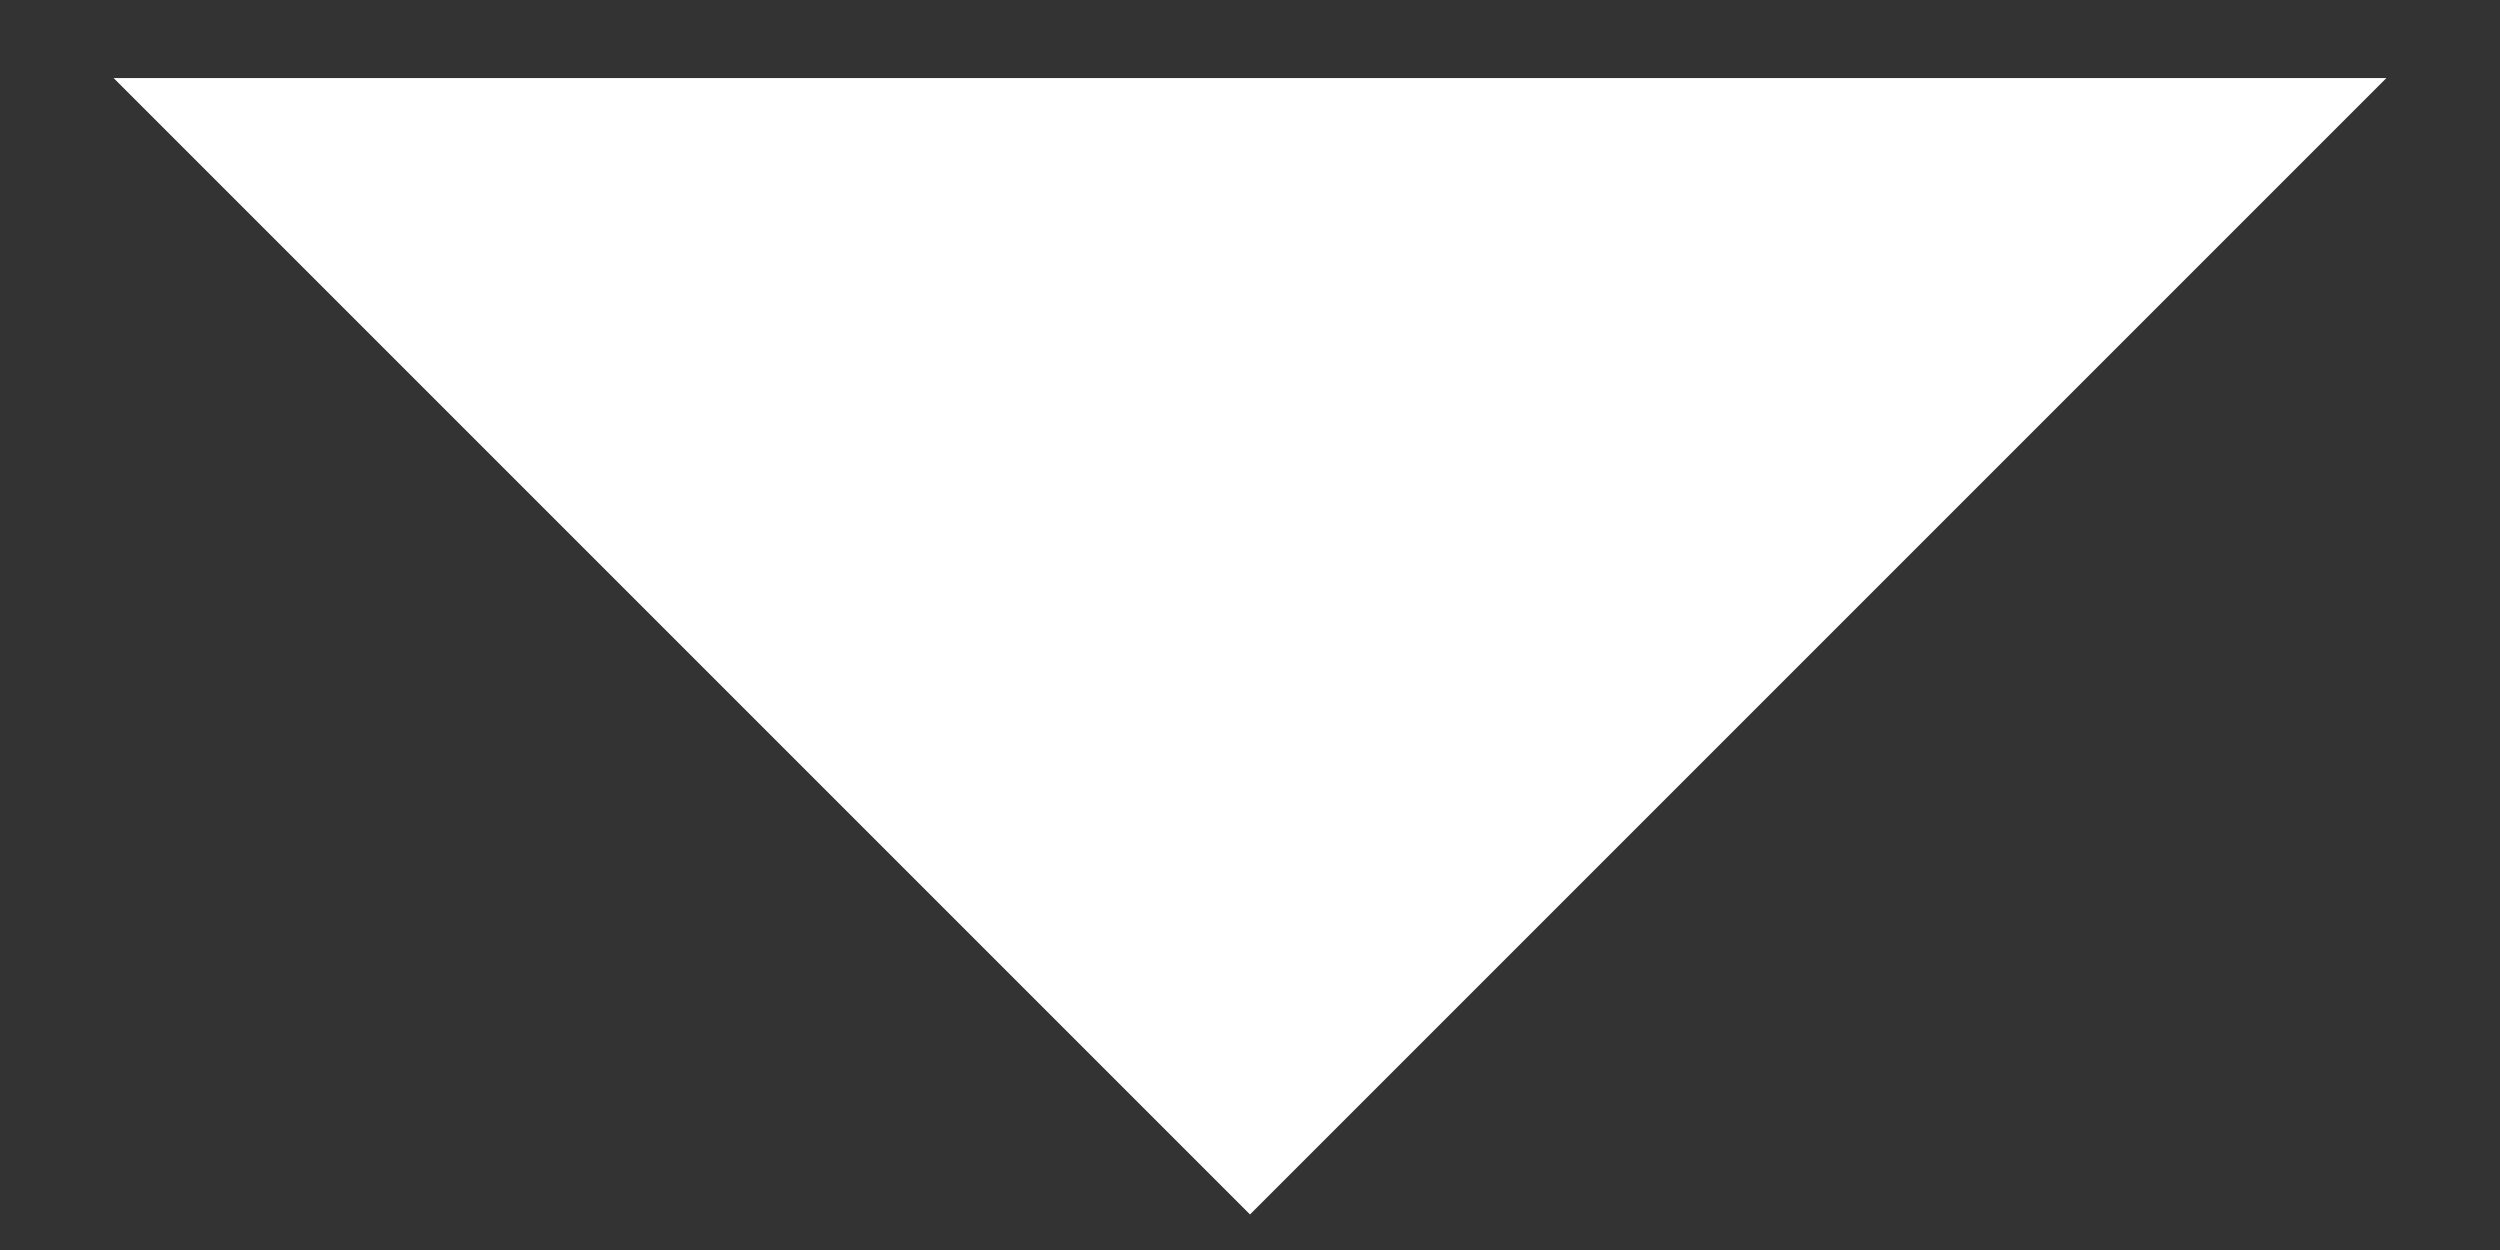 <svg width="14" height="7" viewBox="0 0 14 7" fill="none" xmlns="http://www.w3.org/2000/svg">
<rect x="0" y="0" width="14" height="7" fill="#333333" stroke="none"/>
<path d="M13.364 0.437H0.636L7 6.801L13.364 0.437Z" fill="#fff"/>
</svg>
